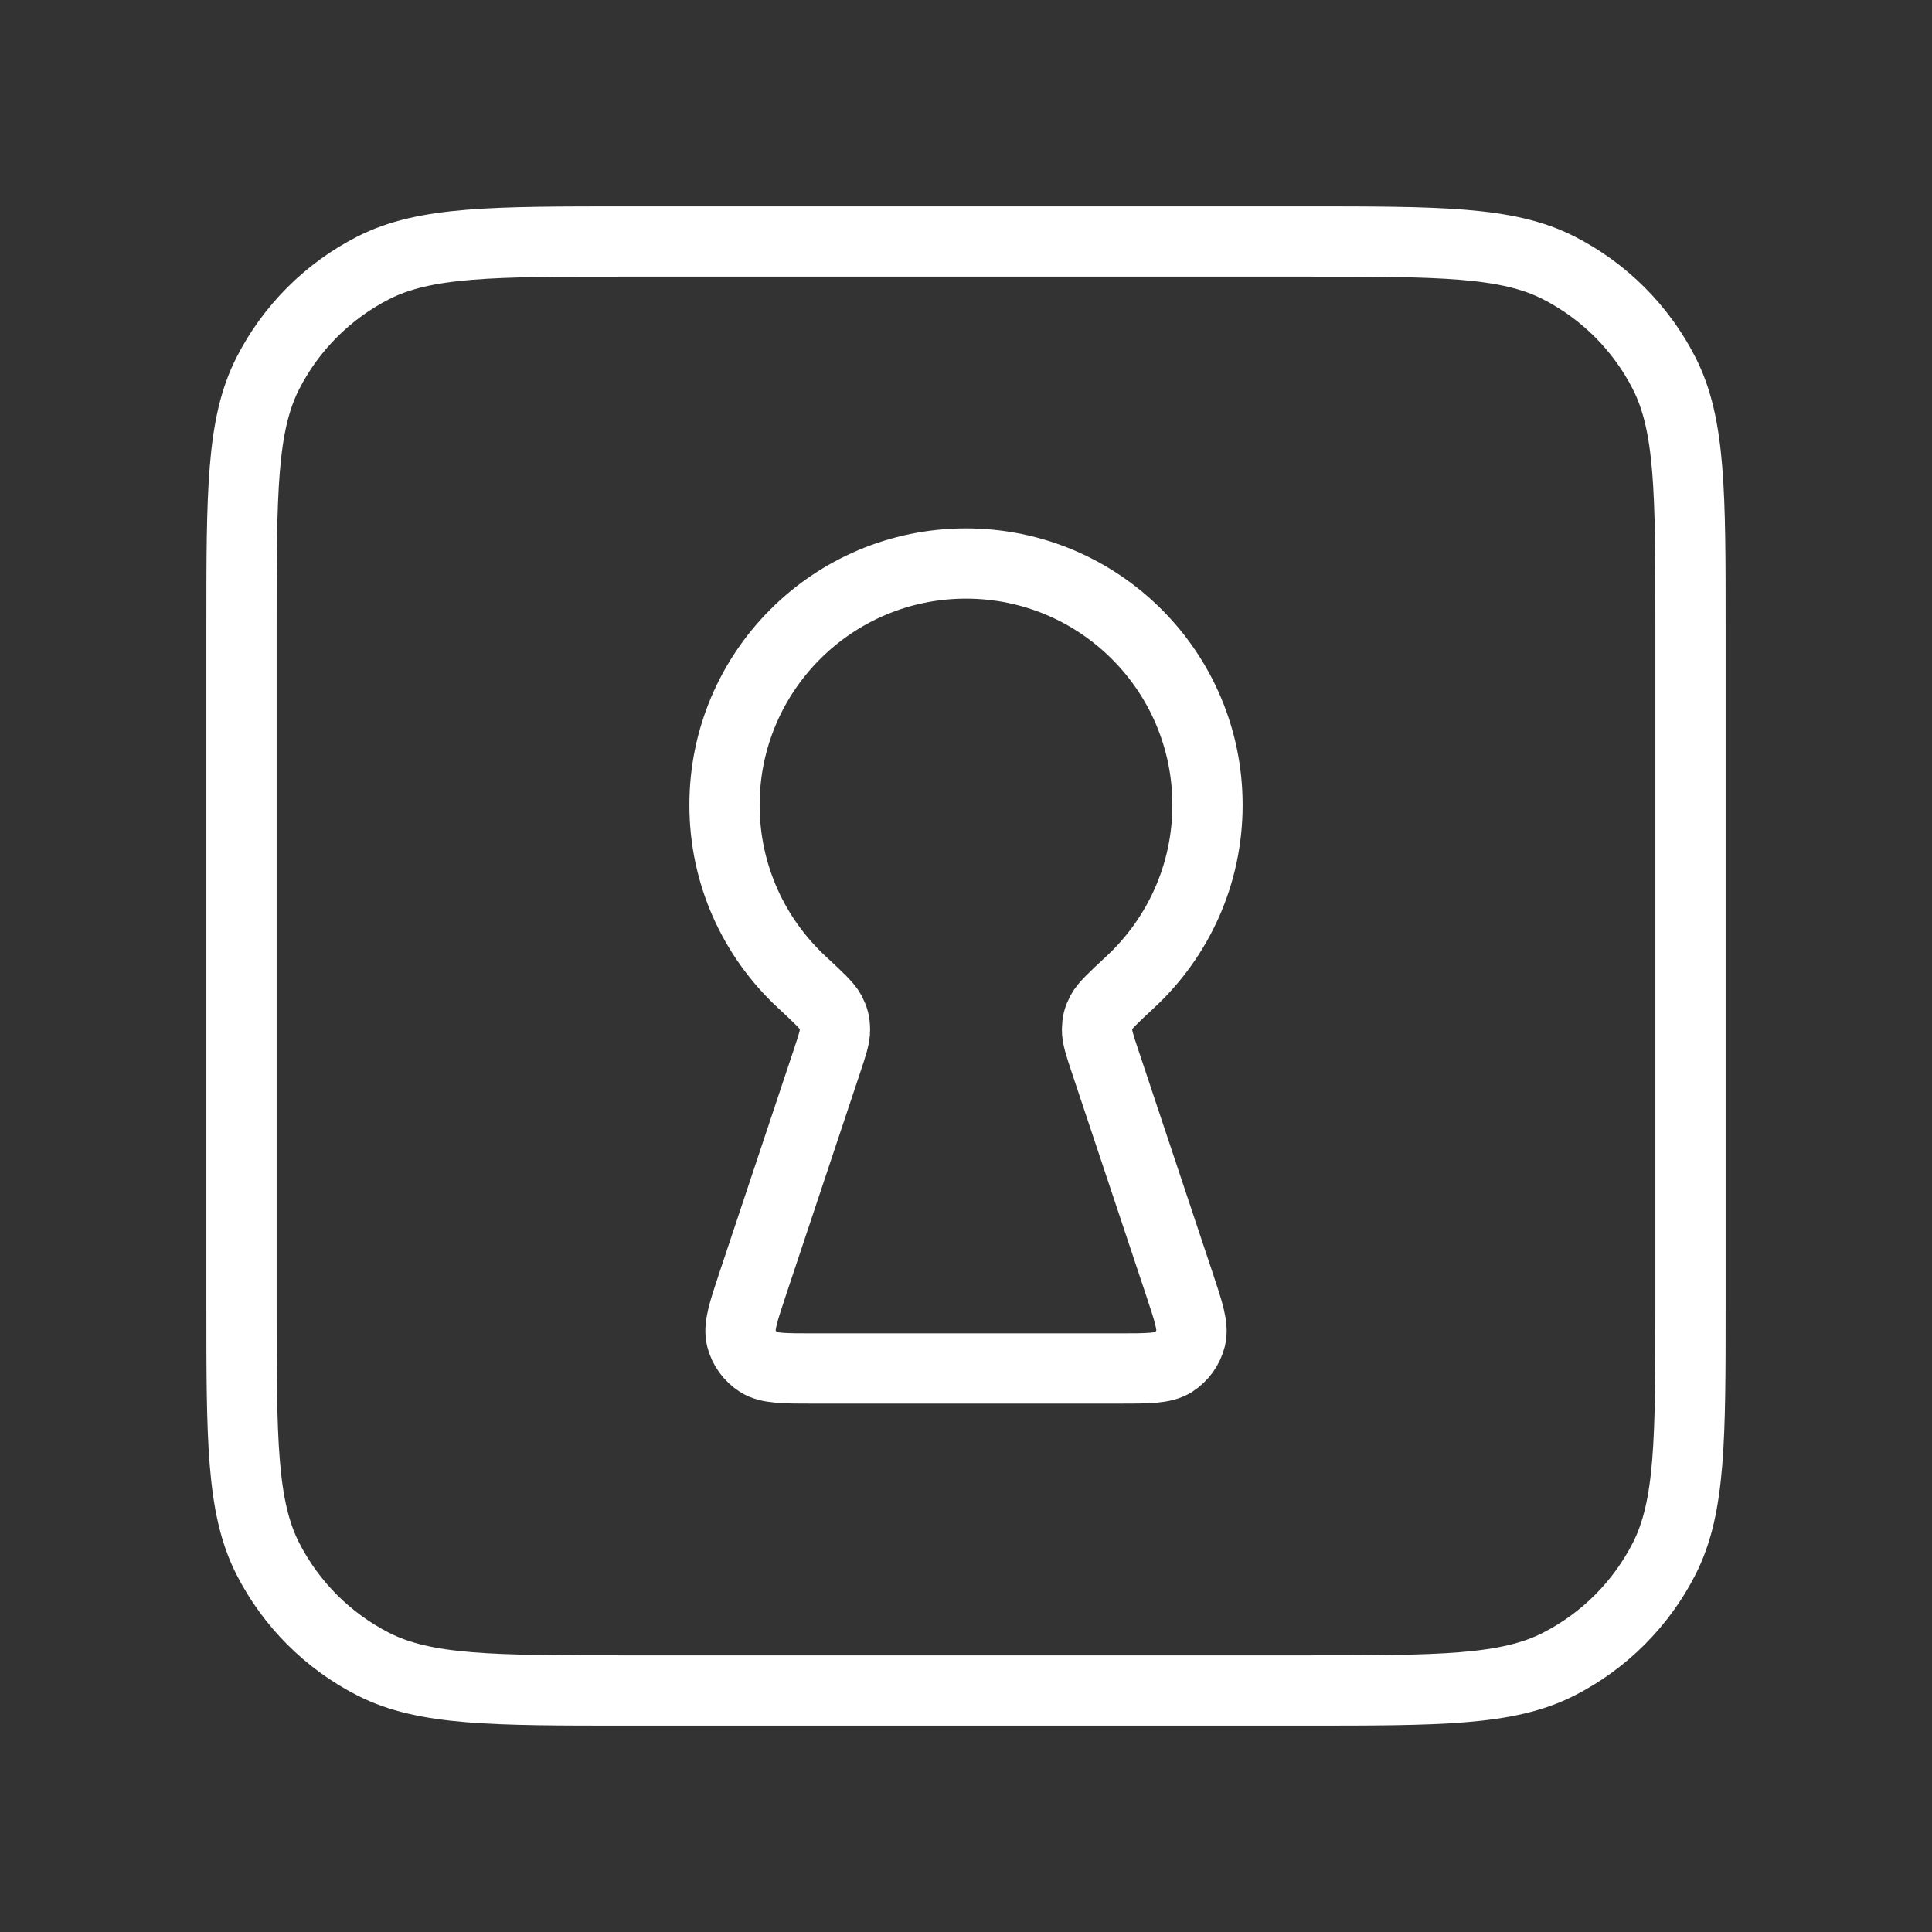 <svg width="55" height="55" viewBox="0 0 55 55" fill="none" xmlns="http://www.w3.org/2000/svg">
<rect x="0" y="0" width="55" height="55" fill="#333333" stroke="none"/>
<path d="M37.125 48.125C40.975 48.125 42.901 48.125 44.371 47.376C45.665 46.717 46.717 45.665 47.376 44.371C48.125 42.901 48.125 40.975 48.125 37.125V17.875C48.125 14.025 48.125 12.1 47.376 10.629C46.717 9.335 45.665 8.283 44.371 7.624C42.901 6.875 40.975 6.875 37.125 6.875L17.875 6.875C14.025 6.875 12.1 6.875 10.629 7.624C9.335 8.283 8.283 9.335 7.624 10.629C6.875 12.1 6.875 14.025 6.875 17.875L6.875 37.125C6.875 40.975 6.875 42.901 7.624 44.371C8.283 45.665 9.335 46.717 10.629 47.376C12.1 48.125 14.025 48.125 17.875 48.125H37.125Z" stroke="white" stroke-width="2" stroke-linecap="round" stroke-linejoin="round"/>
<path d="M31.468 30.238C31.306 29.753 31.226 29.51 31.23 29.312C31.234 29.103 31.262 28.994 31.358 28.809C31.45 28.633 31.694 28.405 32.182 27.951C33.531 26.695 34.375 24.905 34.375 22.917C34.375 19.12 31.297 16.042 27.5 16.042C23.703 16.042 20.625 19.12 20.625 22.917C20.625 24.905 21.469 26.695 22.818 27.951C23.306 28.405 23.55 28.633 23.642 28.809C23.738 28.994 23.766 29.103 23.77 29.312C23.774 29.51 23.694 29.753 23.532 30.238L21.429 36.545C21.158 37.36 21.022 37.767 21.103 38.092C21.175 38.375 21.352 38.621 21.599 38.779C21.88 38.958 22.31 38.958 23.169 38.958H31.831C32.69 38.958 33.12 38.958 33.401 38.779C33.648 38.621 33.825 38.375 33.897 38.092C33.978 37.767 33.842 37.36 33.571 36.545L31.468 30.238Z" stroke="white" stroke-width="2" stroke-linecap="round" stroke-linejoin="round"/>
</svg>
